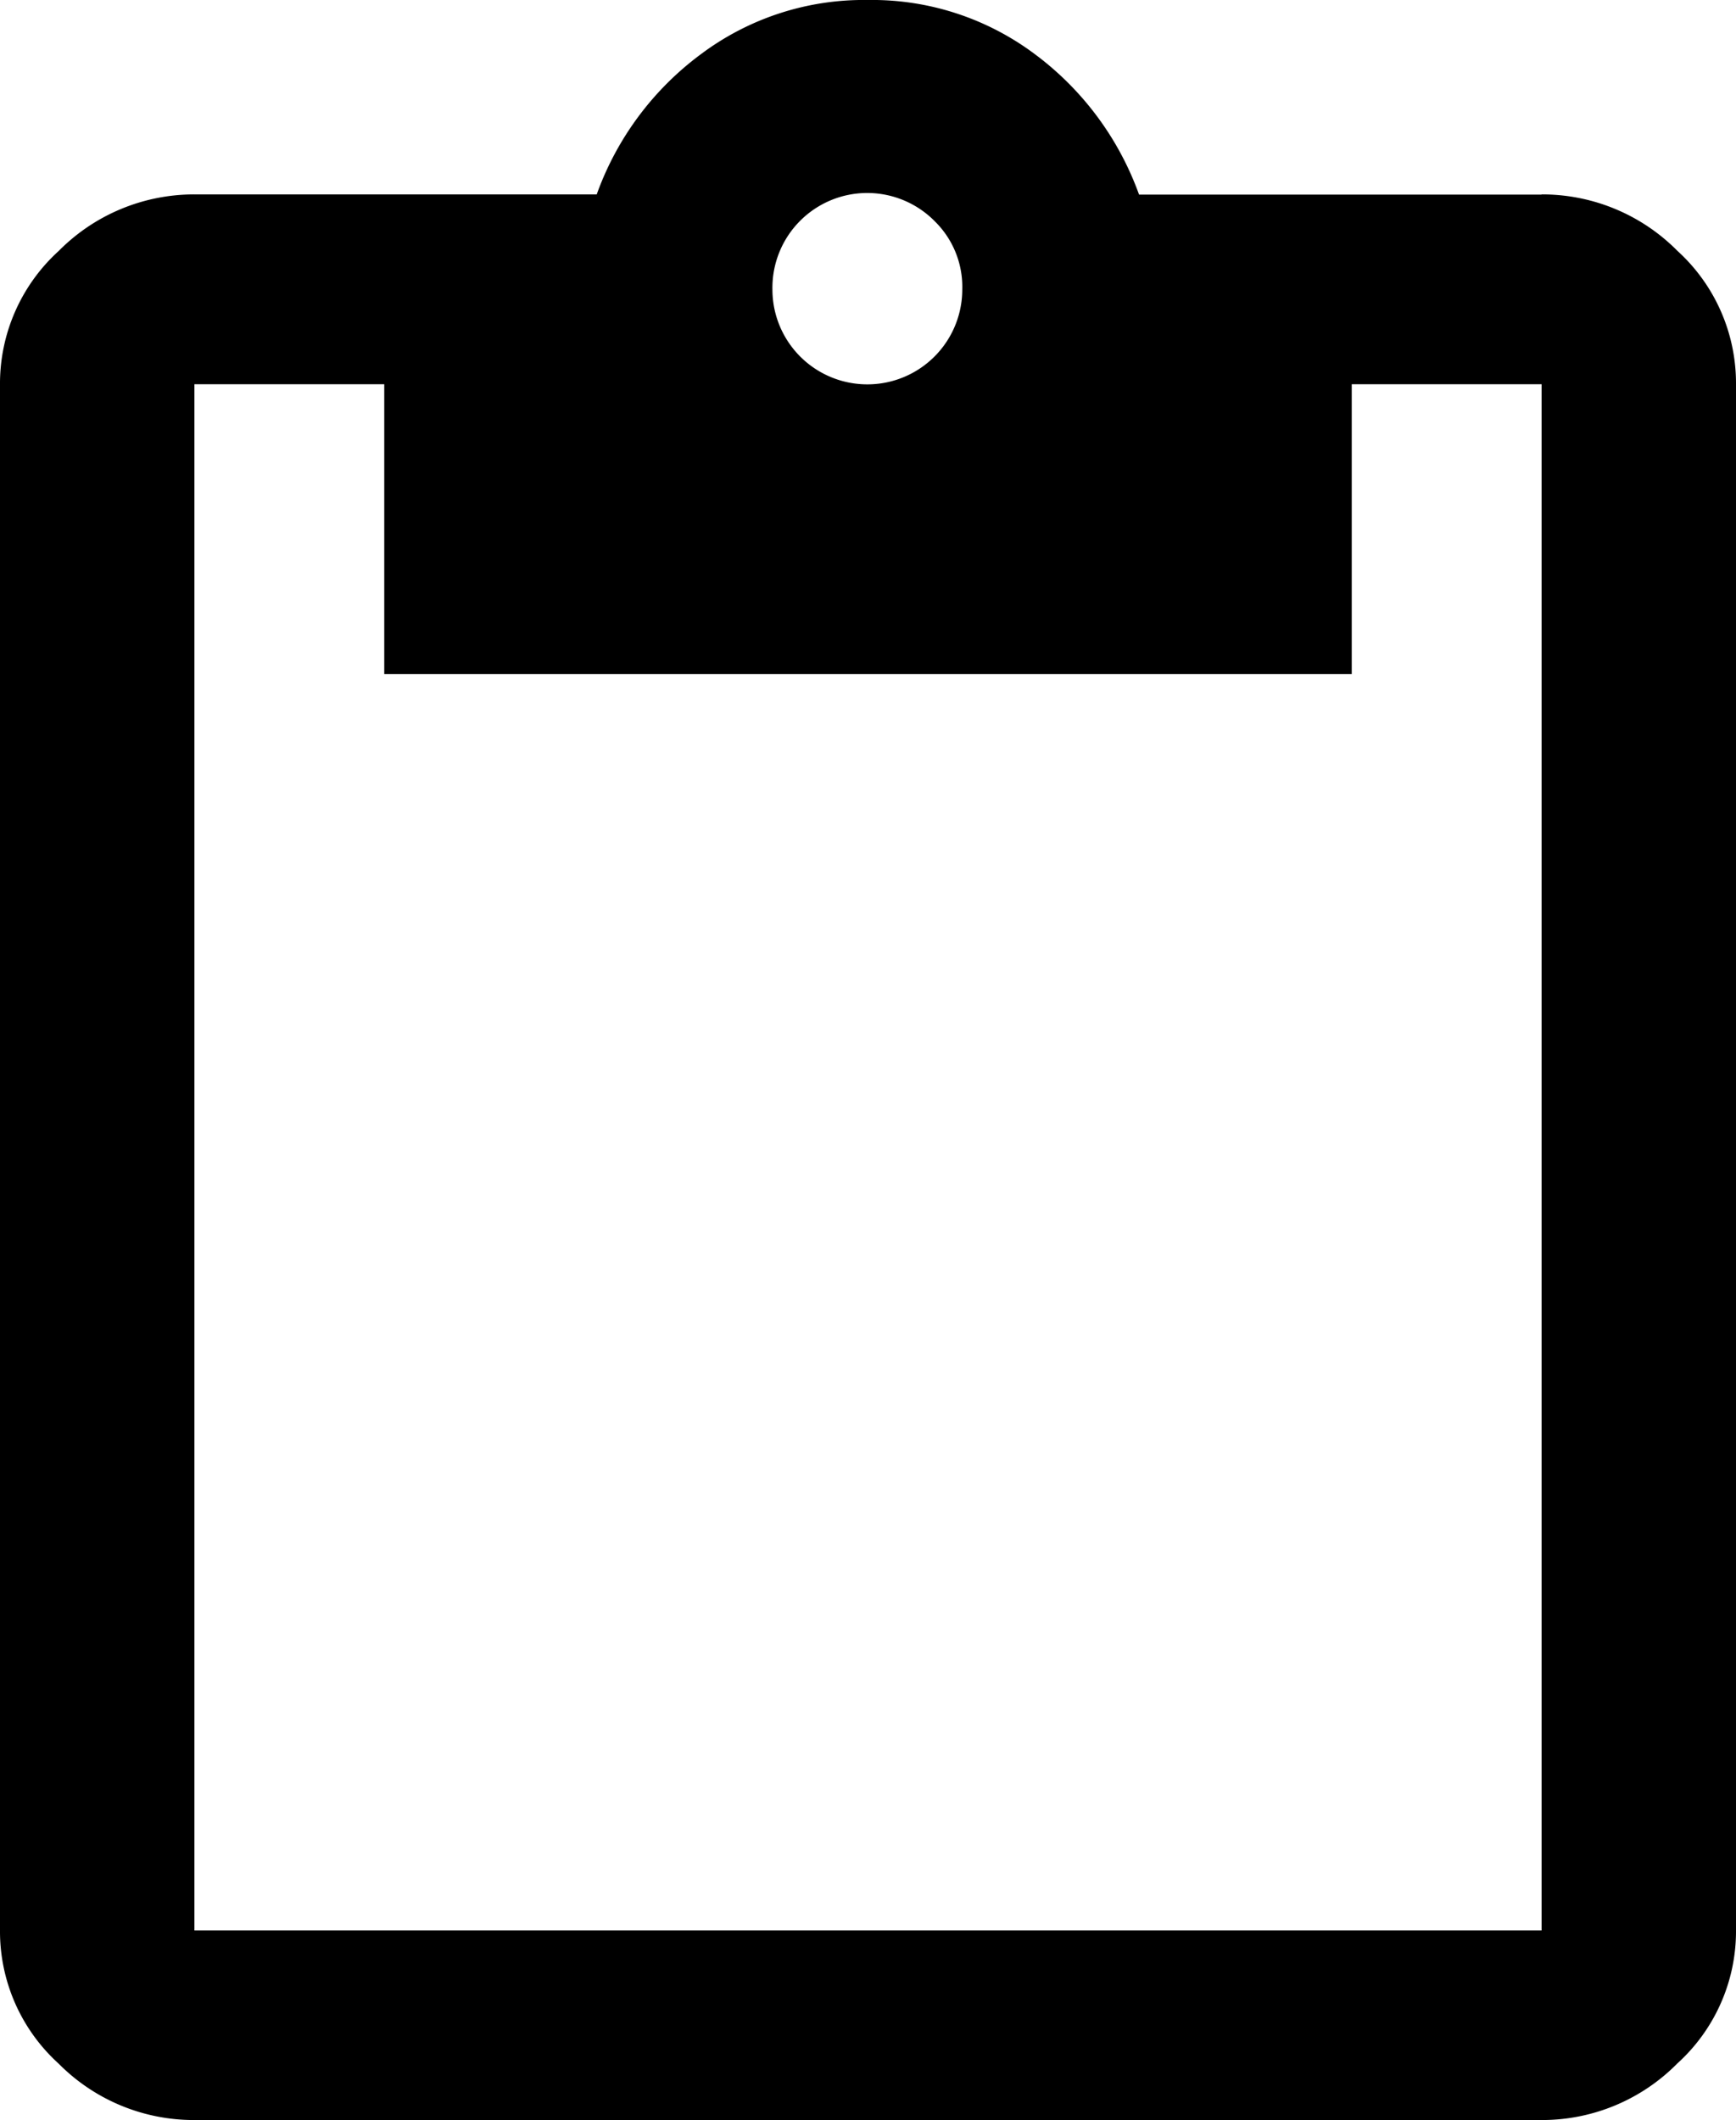 <svg id="Layer_1" data-name="Layer 1" xmlns="http://www.w3.org/2000/svg" viewBox="0 0 79.83 97.5"><title>ico-fill_the_blanque</title><g id="Document"><g id="Spread"><g id="MouseOff"><path d="M70.89,88.77V17.67H62.16V31H17.67V17.67H8.94v71.1H70.89ZM43,10.19a4.36,4.36,0,0,0-7.48,3.12,4.36,4.36,0,1,0,8.73,0A4.22,4.22,0,0,0,43,10.19ZM70.89,8.94a8.74,8.74,0,0,1,6.24,2.59,8.23,8.23,0,0,1,2.7,6.13v71.1a8.2,8.2,0,0,1-2.7,6.13,8.73,8.73,0,0,1-6.24,2.6H8.94A8.74,8.74,0,0,1,2.7,94.9,8.21,8.21,0,0,1,0,88.77V17.67a8.24,8.24,0,0,1,2.7-6.13A8.75,8.75,0,0,1,8.94,8.94h18.5A13.83,13.83,0,0,1,32.22,2.5,12.48,12.48,0,0,1,39.91,0a12.48,12.48,0,0,1,7.69,2.5,13.91,13.91,0,0,1,4.78,6.45h18.5Z"/></g></g></g></svg>